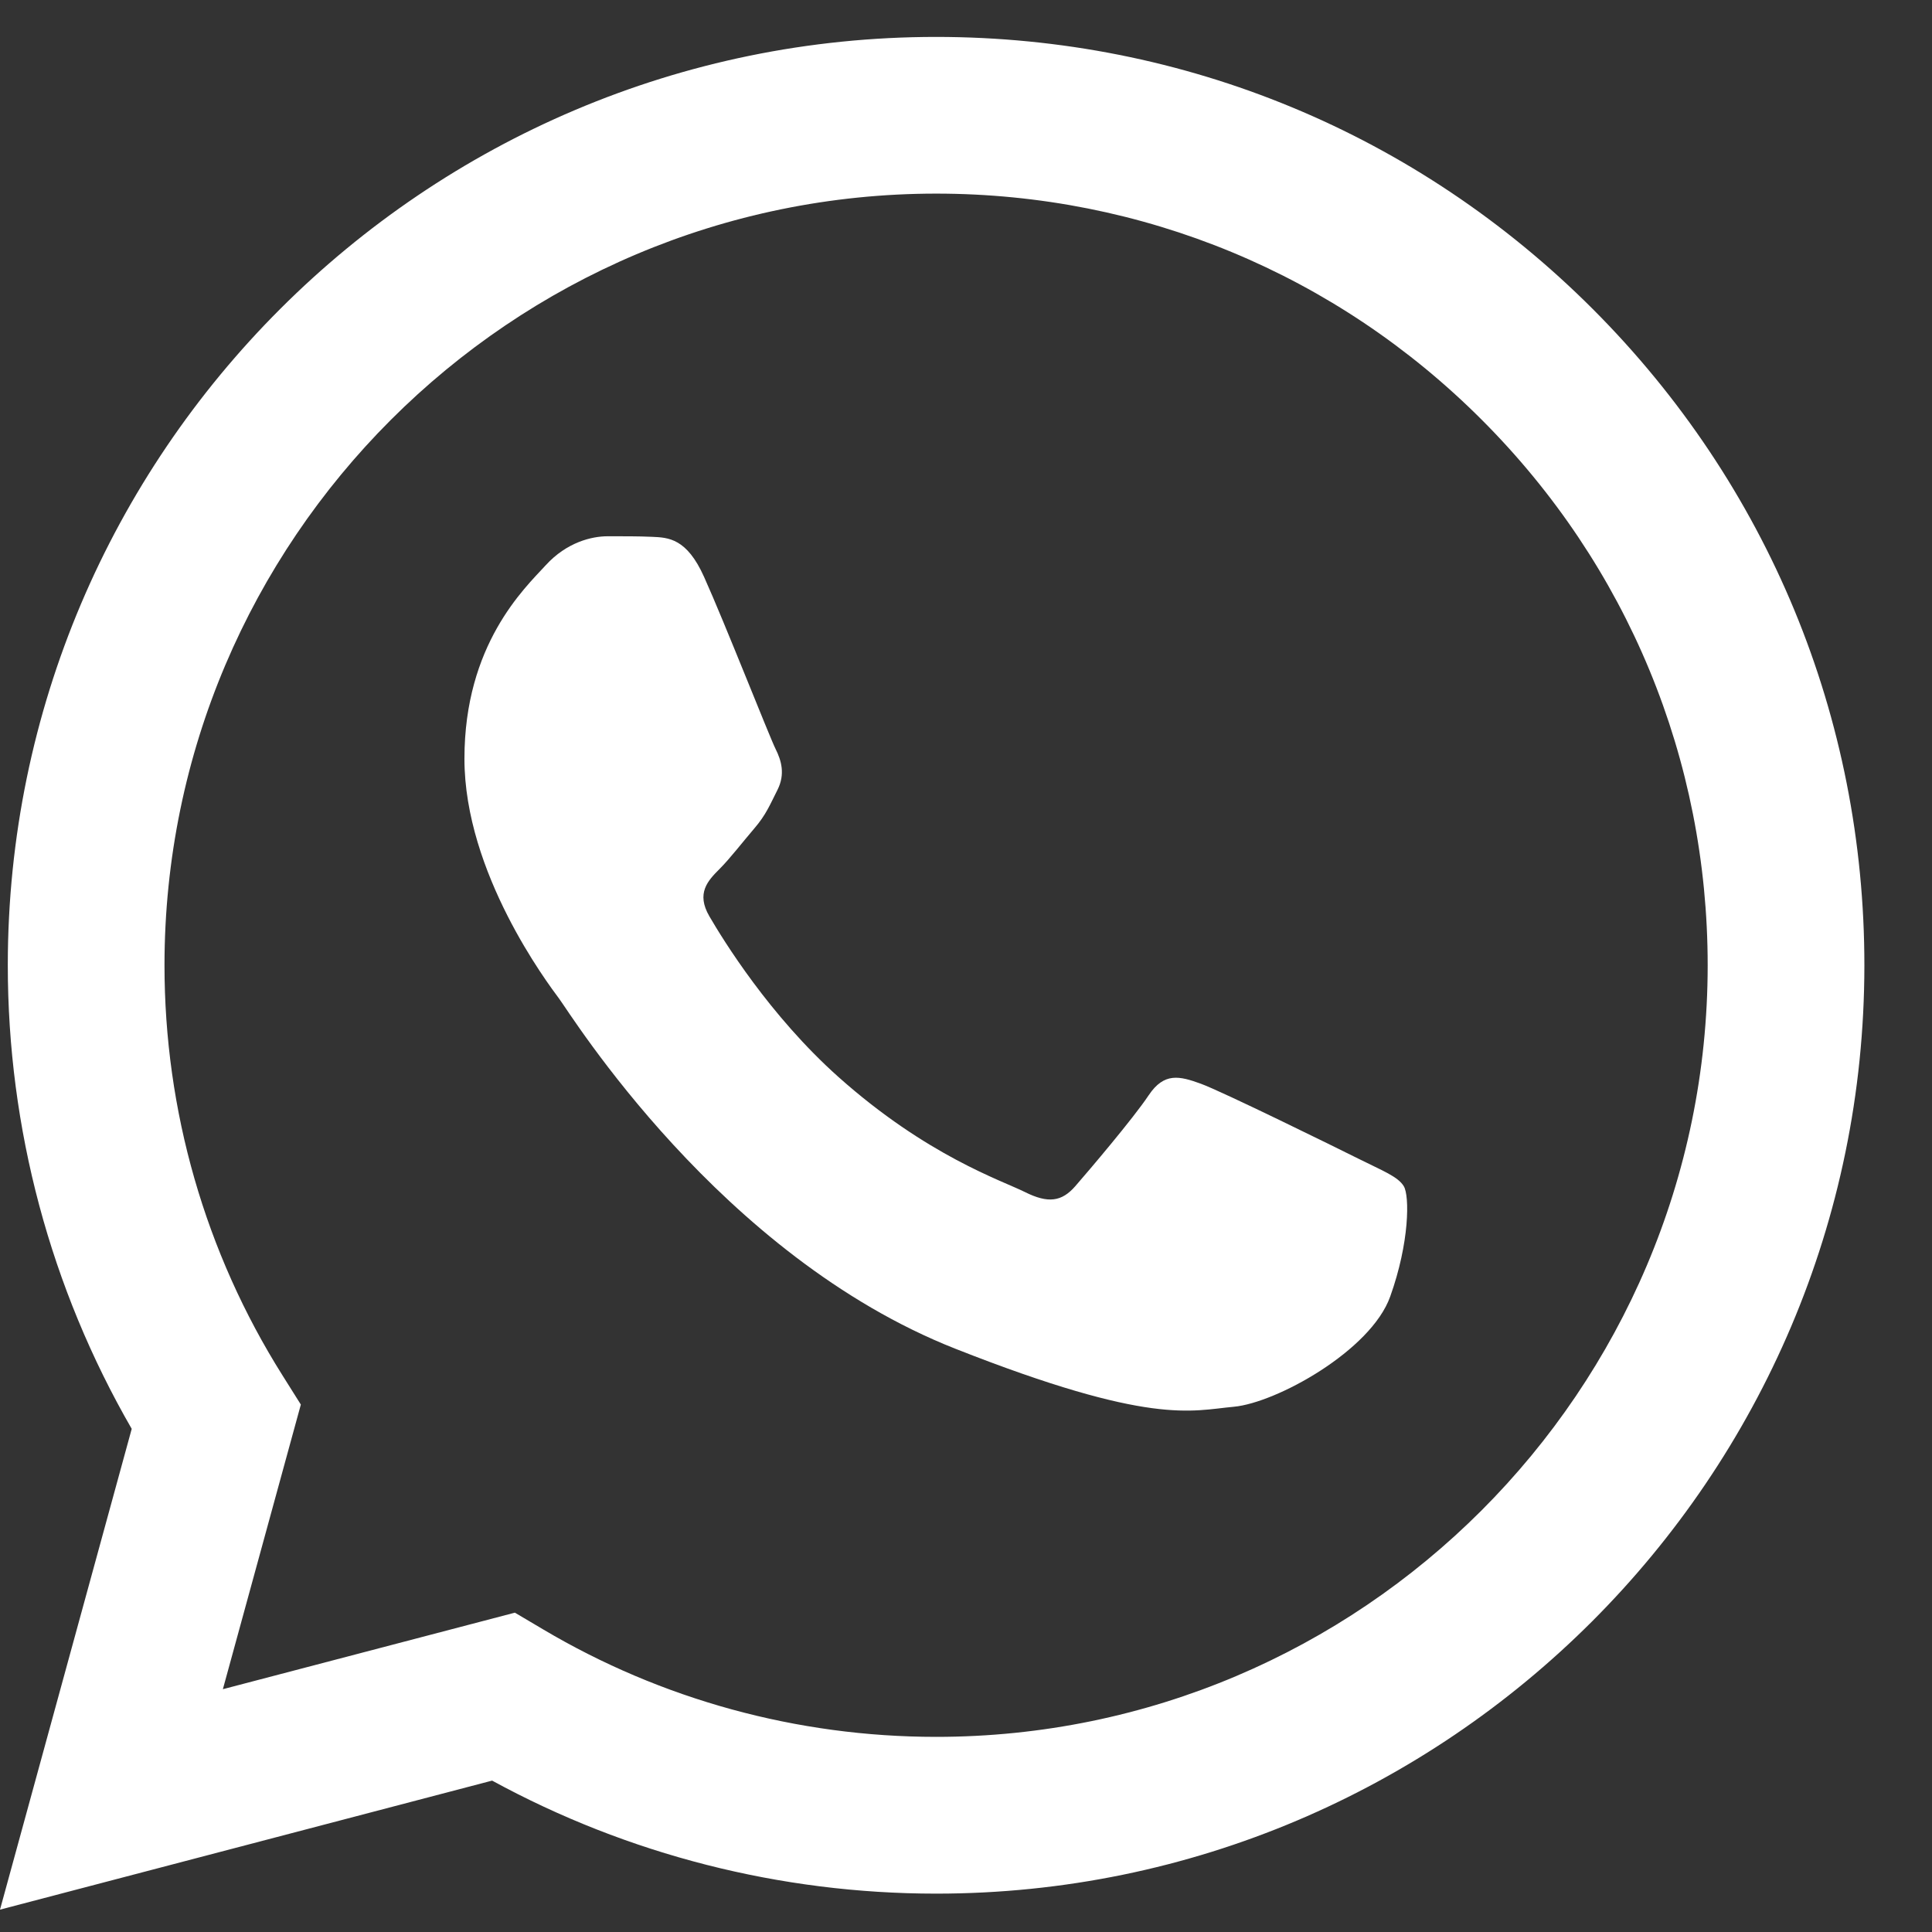 <svg width="28" height="28" viewBox="0 0 28 28" fill="none" xmlns="http://www.w3.org/2000/svg">
<rect x="0" y="0" width="28" height="28" fill="#333333" stroke="none"/>
<path d="M0.113 13.984C0.112 16.354 0.731 18.668 1.909 20.708L0 27.676L7.132 25.806C9.097 26.878 11.309 27.443 13.561 27.444H13.567C20.981 27.444 27.017 21.409 27.02 13.994C27.022 10.4 25.623 7.021 23.084 4.479C20.543 1.937 17.166 0.536 13.567 0.535C6.151 0.535 0.116 6.568 0.113 13.983L0.113 13.984ZM4.36 20.356L4.094 19.933C2.974 18.154 2.383 16.096 2.384 13.985C2.387 7.821 7.403 2.806 13.571 2.806C16.558 2.808 19.365 3.972 21.476 6.085C23.588 8.198 24.75 11.006 24.749 13.993C24.746 20.157 19.73 25.172 13.566 25.172H13.562C11.555 25.171 9.587 24.632 7.871 23.614L7.462 23.372L3.23 24.481L4.36 20.356ZM13.567 27.444H13.567H13.567C13.567 27.444 13.566 27.444 13.567 27.444Z" fill="white"/>
<path fill-rule="evenodd" clip-rule="evenodd" d="M10.204 8.361C9.953 7.801 9.688 7.79 9.448 7.78C9.252 7.771 9.028 7.772 8.804 7.772C8.58 7.772 8.215 7.856 7.908 8.193C7.599 8.529 6.731 9.342 6.731 10.996C6.731 12.65 7.936 14.248 8.103 14.473C8.272 14.697 10.429 18.199 13.846 19.547C16.685 20.666 17.263 20.444 17.88 20.388C18.496 20.332 19.869 19.575 20.148 18.79C20.429 18.005 20.429 17.332 20.345 17.192C20.261 17.052 20.036 16.967 19.7 16.799C19.364 16.631 17.711 15.818 17.403 15.706C17.095 15.594 16.871 15.538 16.647 15.874C16.423 16.21 15.779 16.967 15.583 17.192C15.387 17.416 15.191 17.444 14.854 17.276C14.518 17.108 13.435 16.753 12.151 15.608C11.152 14.717 10.477 13.617 10.281 13.28C10.085 12.944 10.26 12.762 10.428 12.594C10.579 12.443 10.765 12.201 10.933 12.005C11.101 11.809 11.156 11.669 11.269 11.445C11.381 11.22 11.325 11.024 11.241 10.856C11.156 10.688 10.503 9.025 10.204 8.361" fill="white"/>
</svg>

